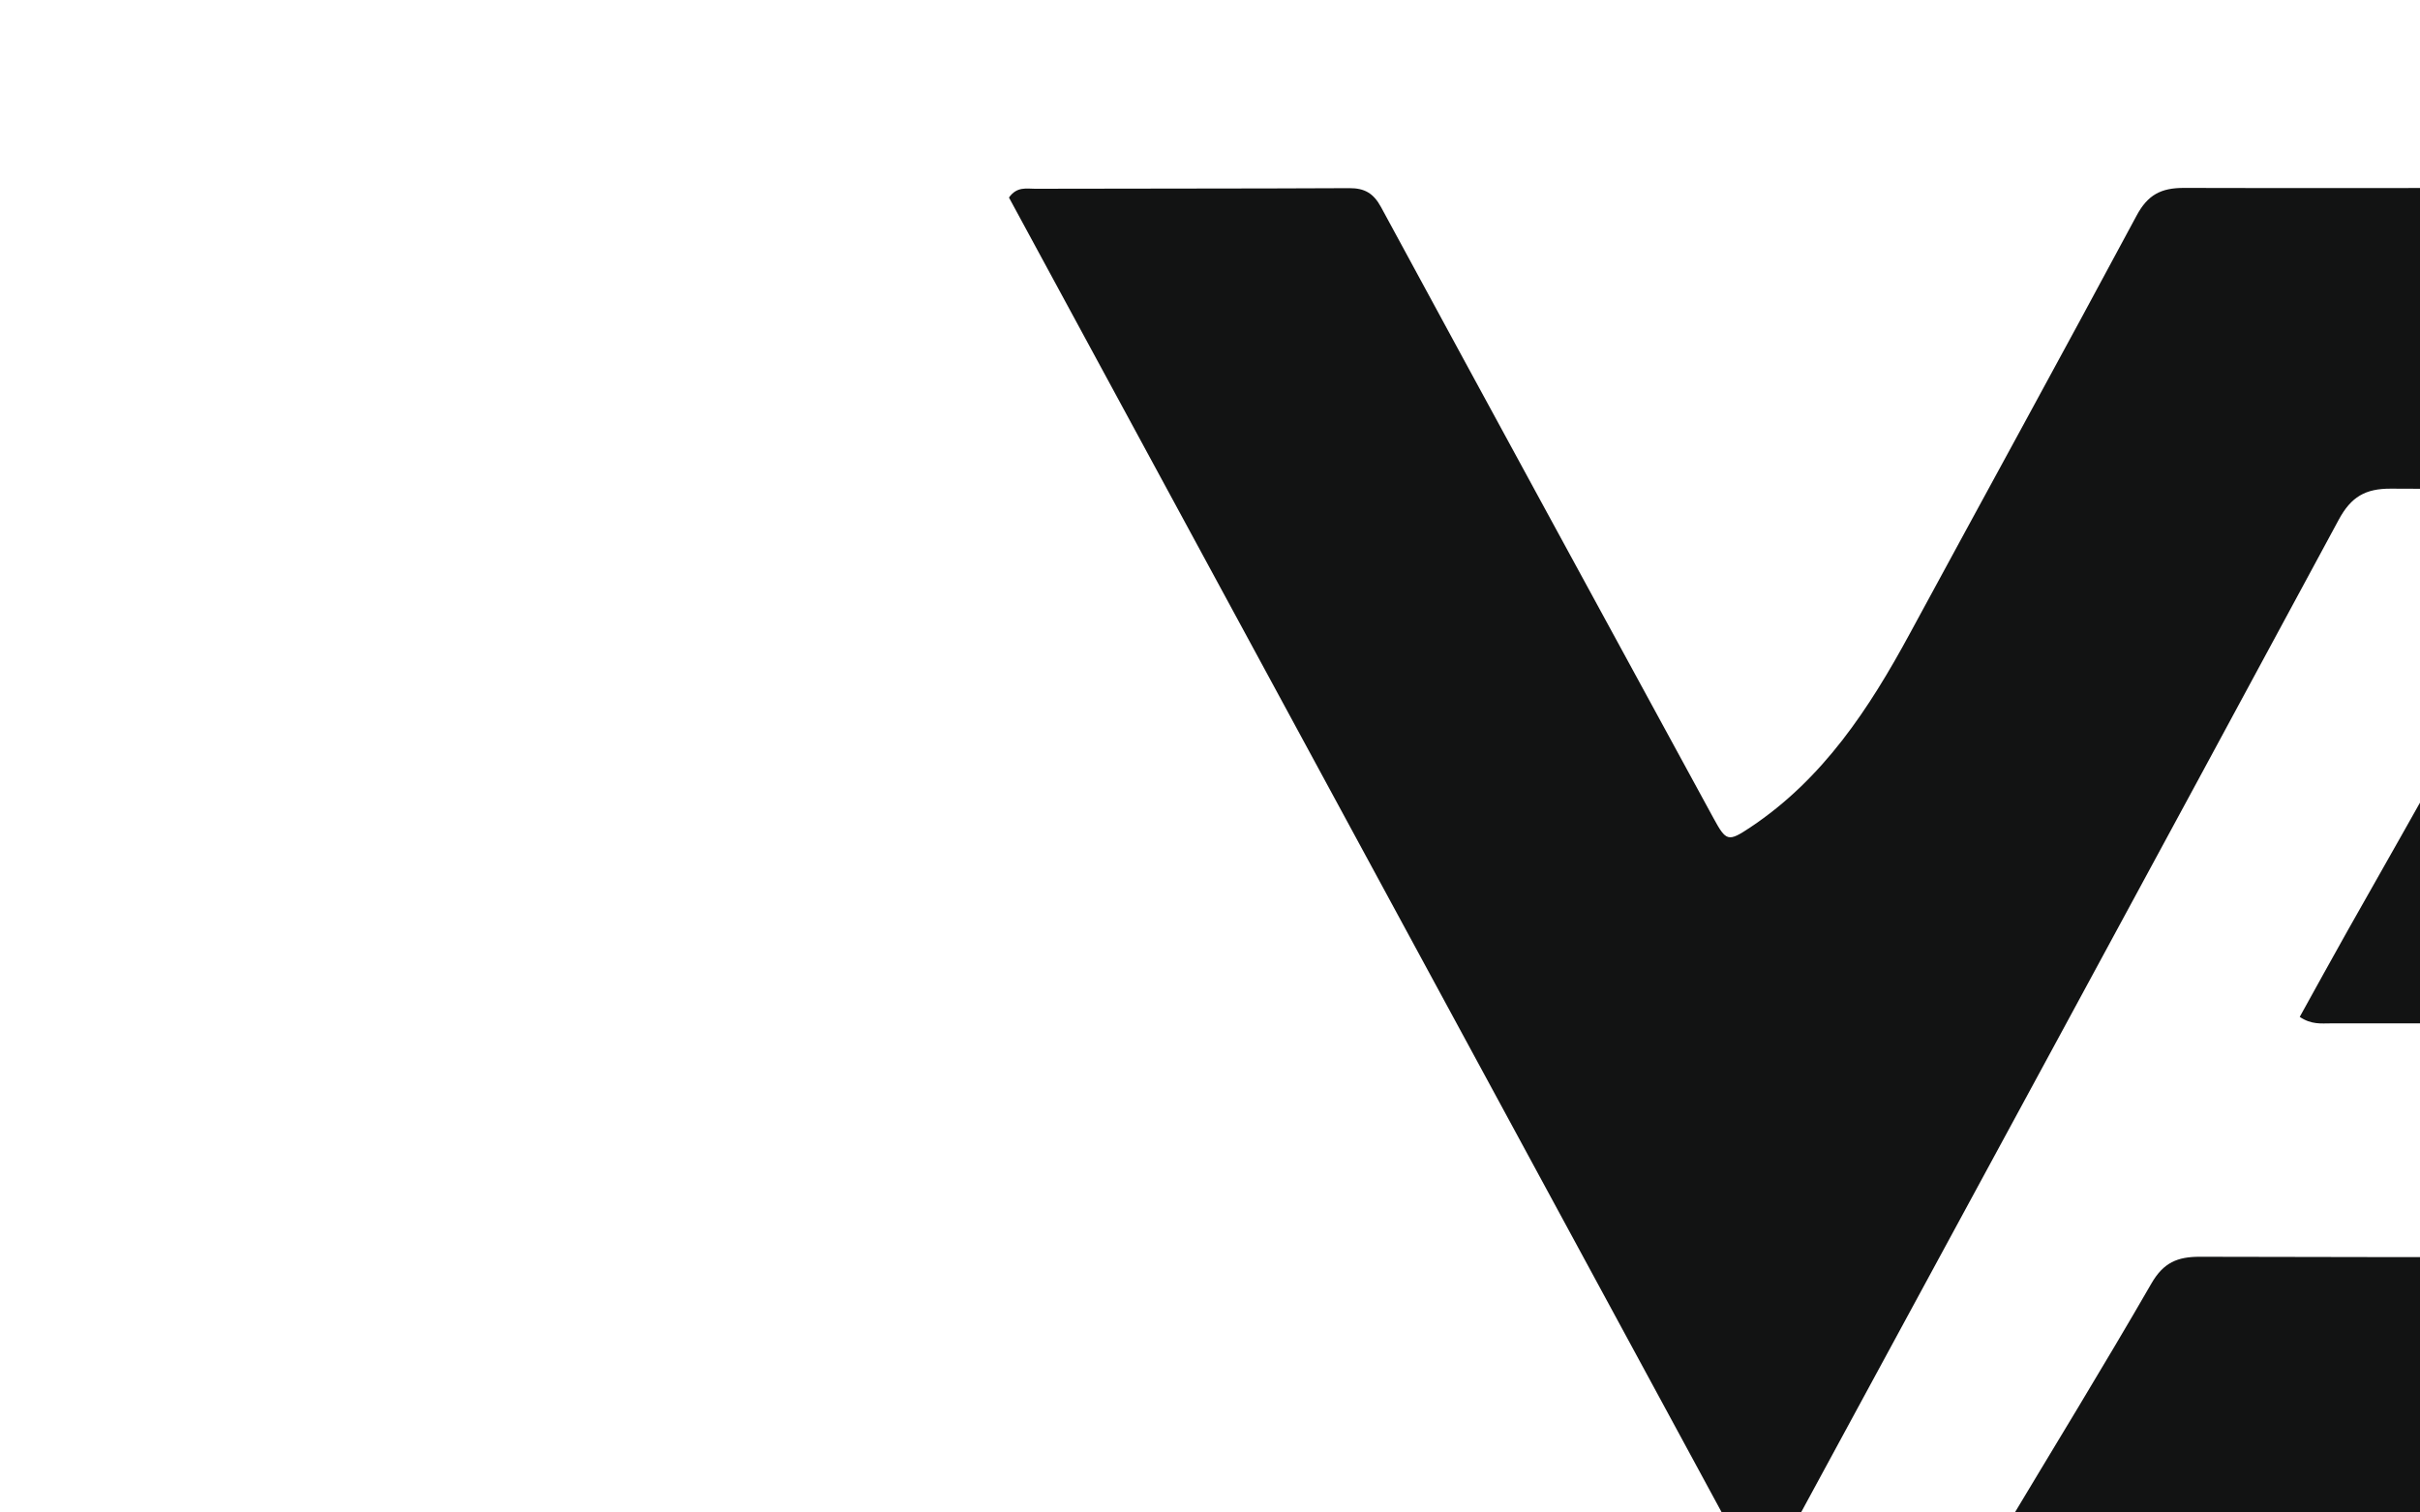 <svg xmlns="http://www.w3.org/2000/svg" xmlns:xlink="http://www.w3.org/1999/xlink" version="1.1" id="Layer_1" x="0px" y="0px" width="100%" viewBox="0 0 1024 640" enable-background="new 0 0 1024 640" xml:space="preserve">
<style>
    .logo-path {
      fill: #121313;
    }
    @media (prefers-color-scheme: dark) {
      .logo-path {
        fill: #EDEDEF;
      }
    }
  </style>
<g transform="scale(1.9) translate(-10, -100)">
<path class="logo-path" opacity="1" stroke="none" d=" M606,260.811   C626.83,260.828 647.161,260.964 667.49,260.815   C679.597,260.726 688.748,255.206 693.588,244.02   C700.127,228.908 689.287,211.411 672.46,209.302   C670.319,209.033 668.138,208.997 665.975,208.995   C624.815,208.965 583.655,209.056 542.496,208.827   C536.767,208.795 533.601,210.646 530.847,215.75   C489.086,293.152 447.115,370.44 405.183,447.749   C404.485,449.035 404.077,450.58 401.464,451.633   C345.88,349.092 290.244,246.456 234.703,143.996   C236.466,141.486 238.632,142.043 240.509,142.038   C263.838,141.972 287.168,142.019 310.497,141.904   C313.907,141.887 315.892,143.04 317.565,146.126   C342.165,191.522 366.897,236.846 391.593,282.191   C394.433,287.406 394.864,287.547 399.791,284.269   C415.996,273.488 426.263,257.833 435.312,241.133   C452.135,210.085 469.14,179.136 485.831,148.019   C488.302,143.412 491.236,141.835 496.402,141.85   C553.559,142.02 610.72,141.541 667.872,142.103   C703.509,142.453 732.95,156.464 753.459,186.426   C774.364,216.966 772.93,258.369 750.419,287.941   C745.673,294.176 744.64,292.83 750.577,300.943   C767.987,324.732 772.733,351.084 764.401,379.099   C755.348,409.536 733.867,428.806 704.87,440.134   C692.492,444.97 679.475,446.476 666.169,446.454   C597.524,446.336 528.88,446.406 460.236,446.393   C458.435,446.392 456.564,446.727 454.869,445.744   C453.963,443.847 455.287,442.554 456.107,441.186   C467.147,422.751 478.399,404.439 489.138,385.831   C491.811,381.199 494.914,379.878 499.92,379.891   C553.911,380.03 607.902,379.987 661.893,379.992   C668.066,379.993 674.154,379.876 679.955,377.099   C690.253,372.17 696.989,361.087 695.523,350.916   C693.881,339.524 684.104,329.825 672.557,328.321   C669.596,327.936 666.574,327.898 663.58,327.897   C618.754,327.885 573.928,327.908 529.102,327.913   C526.98,327.913 524.783,328.23 522.163,326.468   C525.713,320.068 529.191,313.72 532.742,307.414   C540.671,293.336 548.722,279.327 556.522,265.178   C558.278,261.991 560.357,260.701 564.015,260.748   C577.842,260.924 591.671,260.814 606,260.811  z"/>
</g>
</svg>